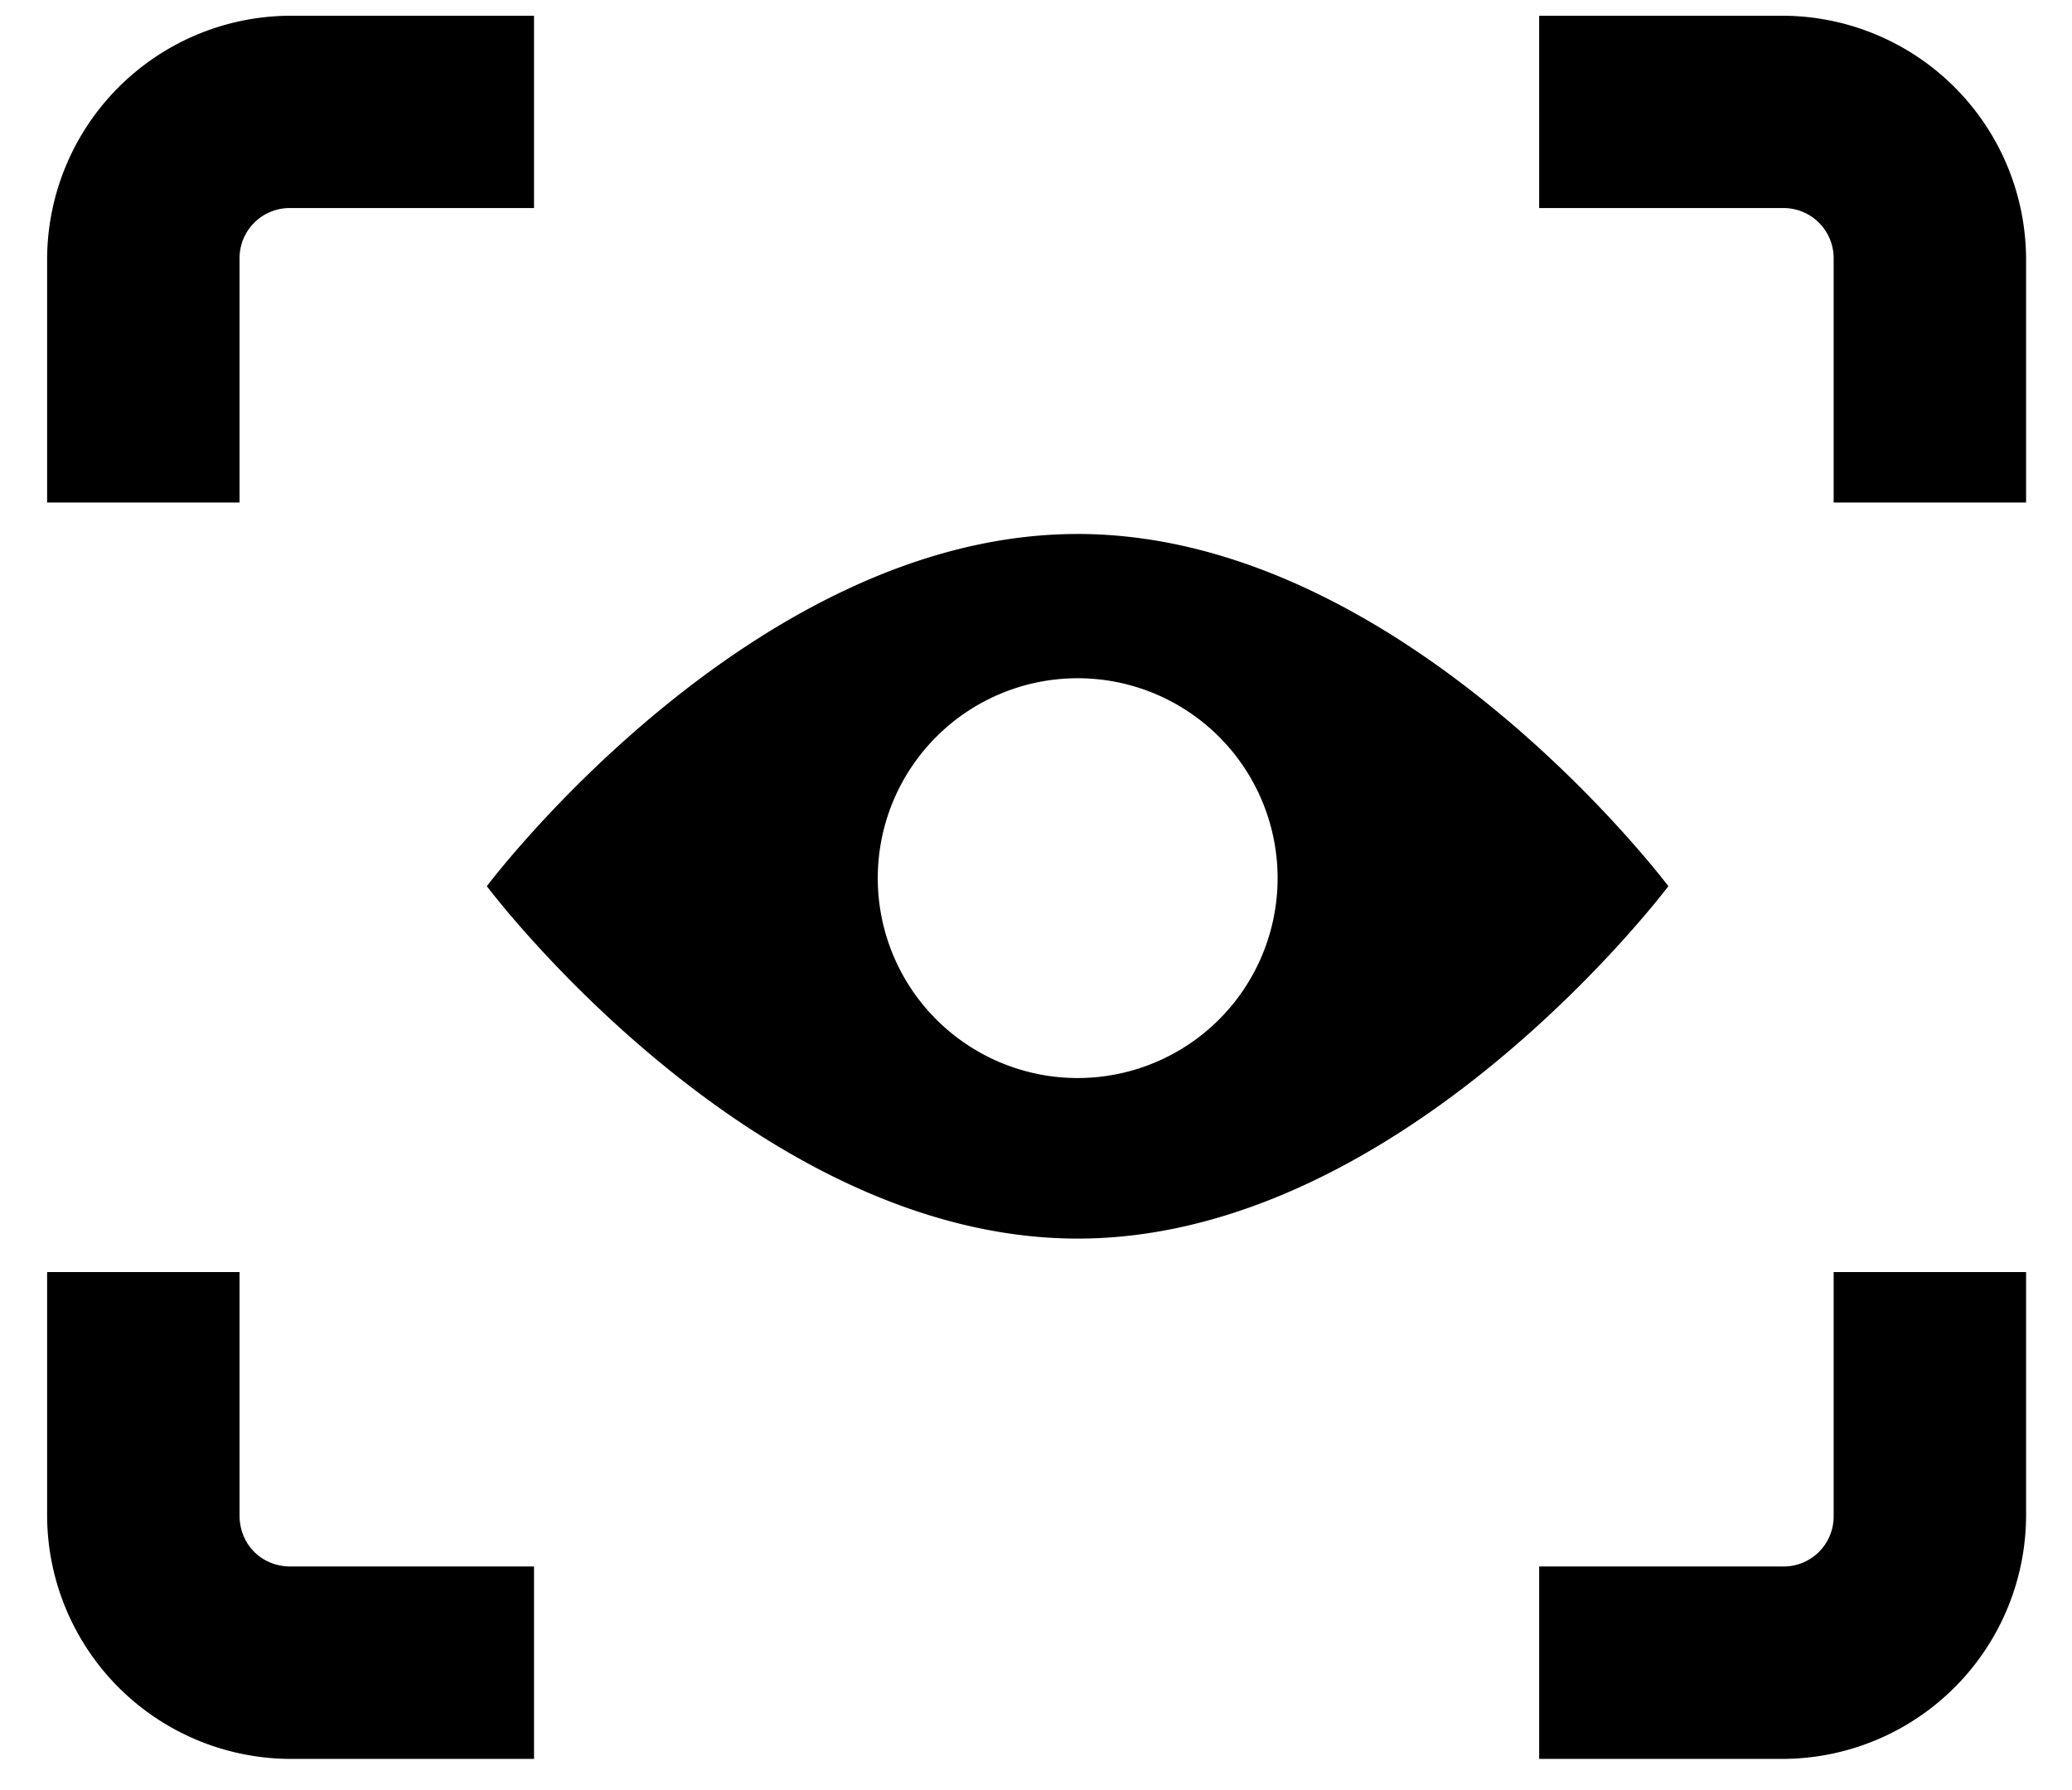 <?xml version="1.0" standalone="no"?><!DOCTYPE svg PUBLIC "-//W3C//DTD SVG 1.1//EN" "http://www.w3.org/Graphics/SVG/1.1/DTD/svg11.dtd"><svg t="1592881330289" class="icon" viewBox="0 0 1185 1024" version="1.1" xmlns="http://www.w3.org/2000/svg" p-id="5566" xmlns:xlink="http://www.w3.org/1999/xlink" width="148.125" height="128"><defs><style type="text/css"></style></defs><path d="M1048.684 727.579H1158.737v139.21a139.587 139.587 0 0 1-139.21 139.264h-139.264v-110.053h139.264a28.618 28.618 0 0 0 29.157-28.564V727.579zM1019.527 9A139.587 139.587 0 0 1 1158.737 148.211v139.21h-110.053V148.211a28.672 28.672 0 0 0-29.157-29.211h-139.264V9h139.264zM137 866.789c0 16.6 12.611 29.211 29.157 29.211h139.264v110.053H166.157A139.587 139.587 0 0 1 26.947 866.789V727.579h110.053v139.21z m0-718.579v139.21H26.947V148.211A139.587 139.587 0 0 1 166.157 9h139.264v109.999H166.157a28.672 28.672 0 0 0-29.157 29.211z" p-id="5567"></path><path d="M954.152 506.88s-151.229 201.566-337.812 201.566c-186.637 0-337.92-201.566-337.92-201.566s151.283-201.459 337.92-201.459c186.584 0 337.812 201.459 337.812 201.459z m-337.812 109.73a114.311 114.311 0 1 0 0-228.675 114.311 114.311 0 0 0 0 228.675z" p-id="5568"></path></svg>